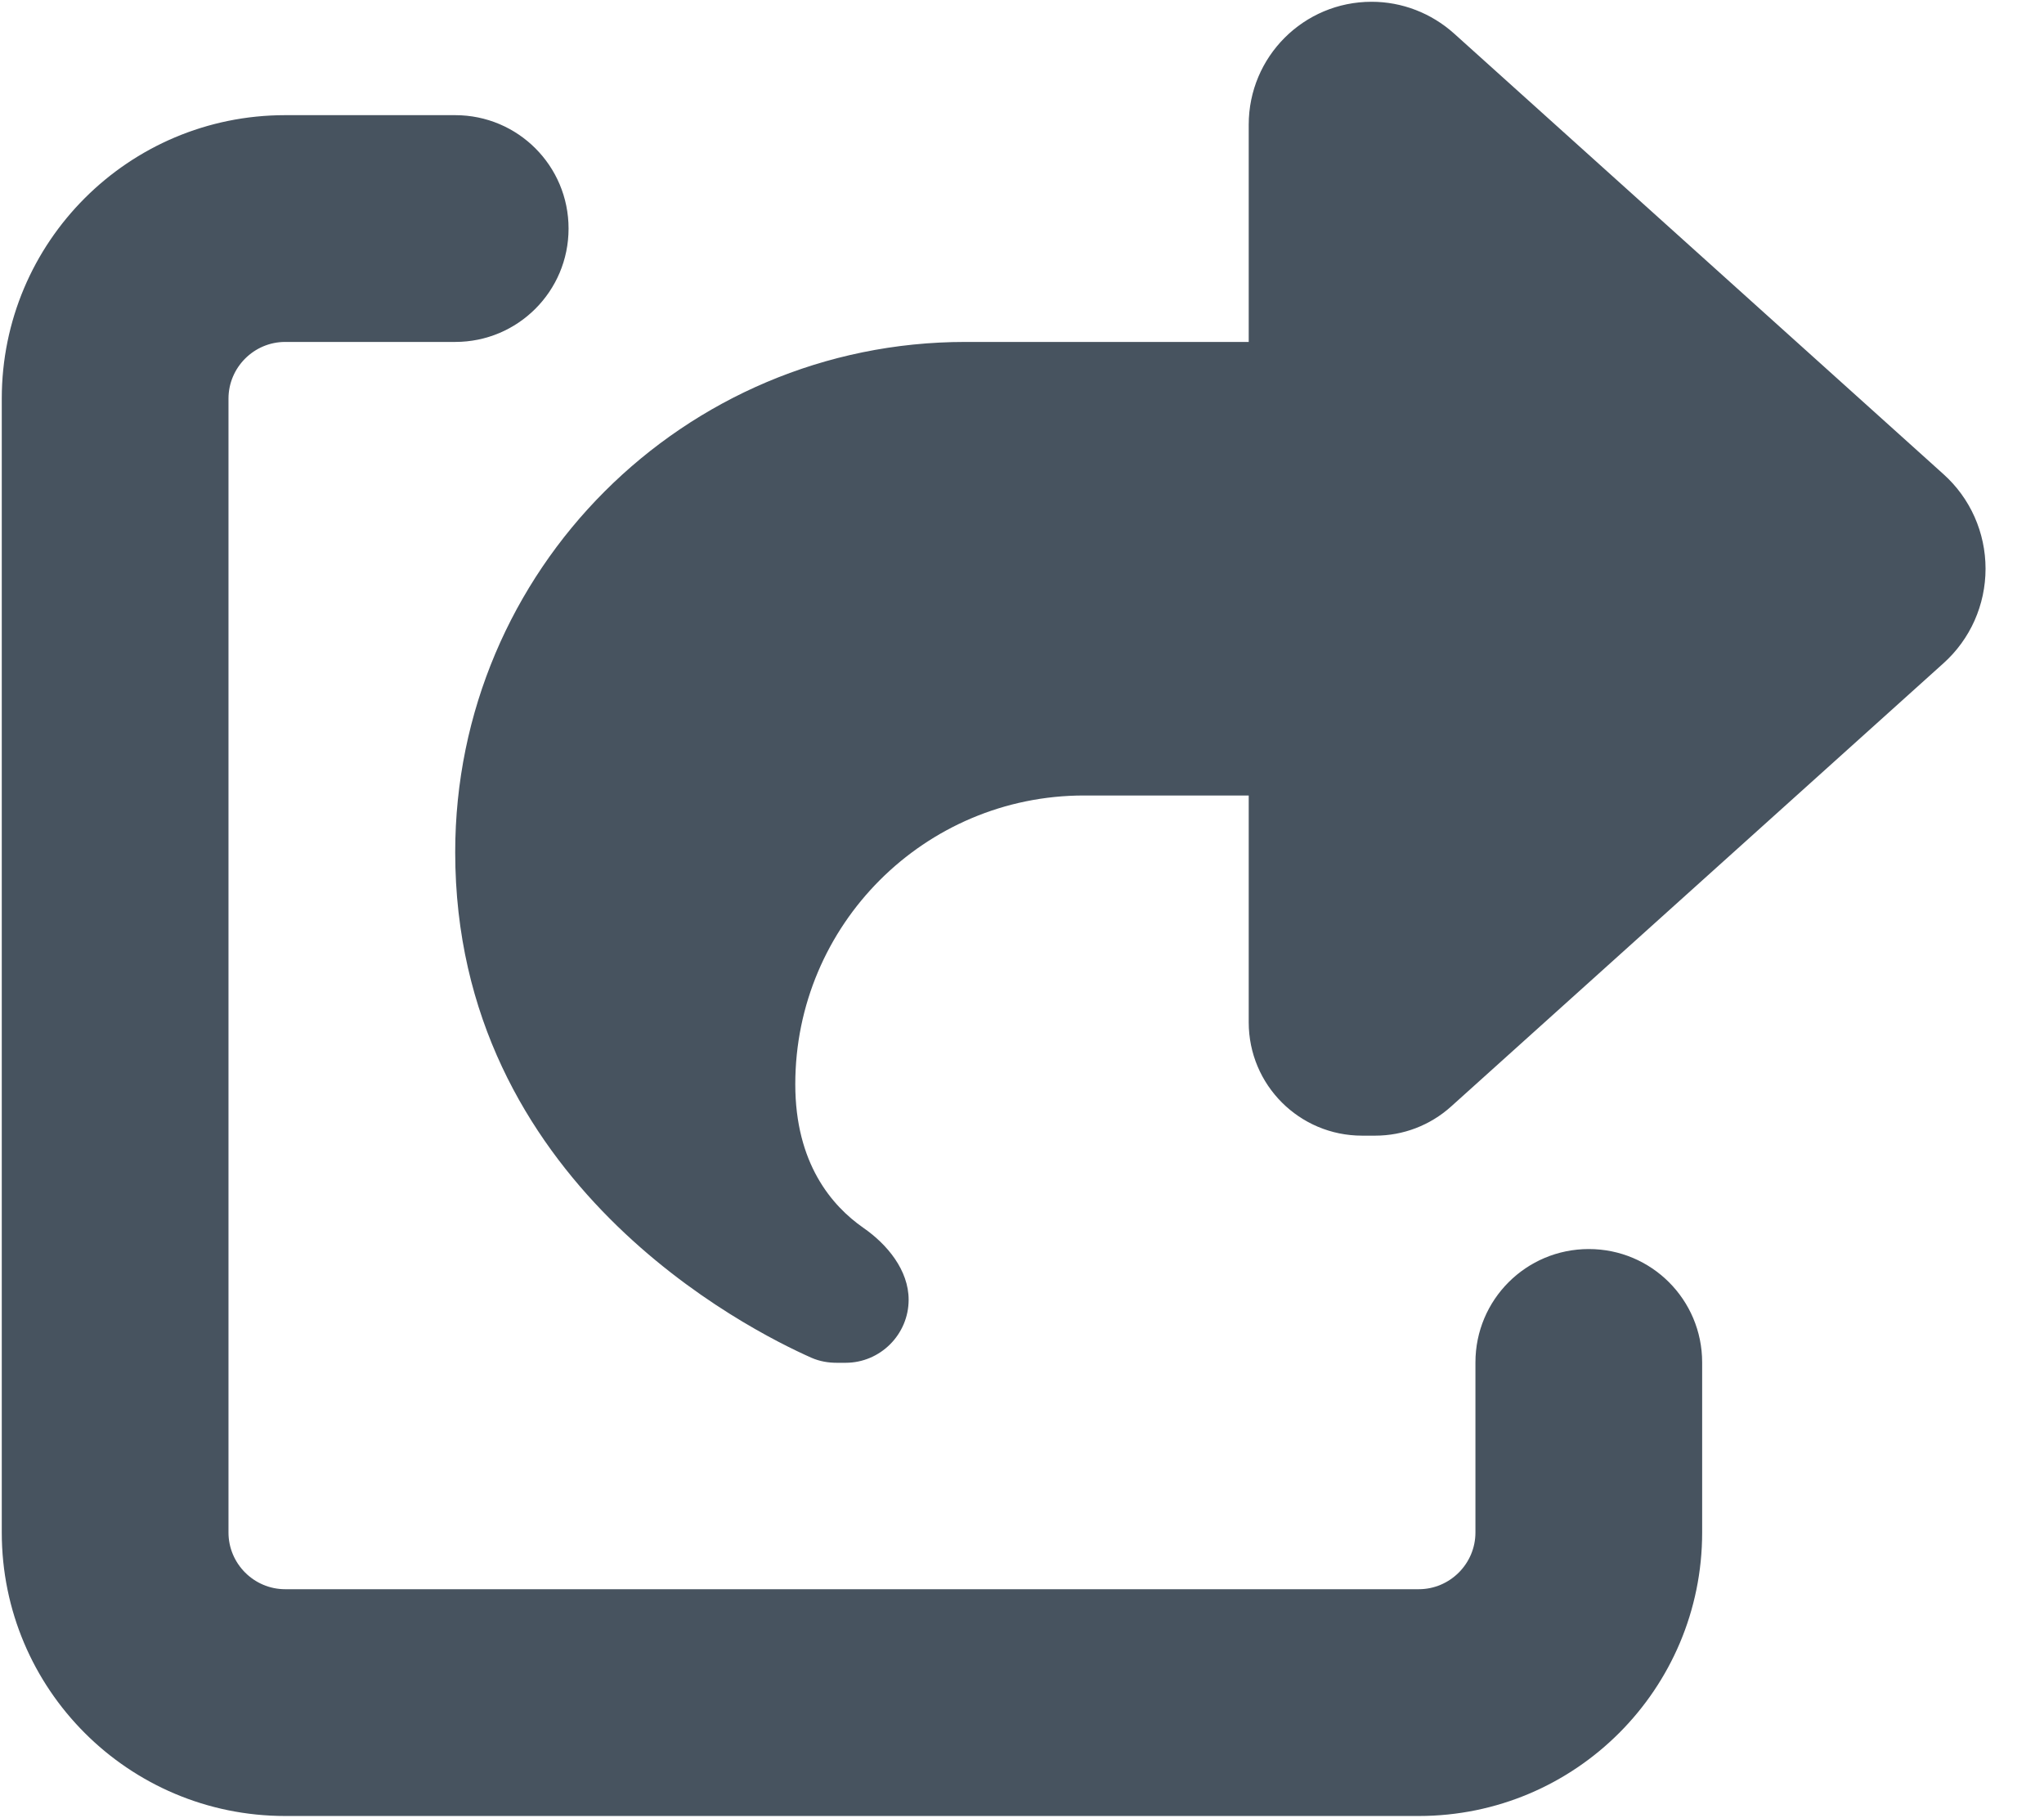 <svg width="577" height="513" viewBox="0 0 577 513" fill="none" xmlns="http://www.w3.org/2000/svg">
<g clip-path="url(#clip0_104_2476)">
<path d="M352.5 224.5H306C261 224.5 224.5 261 224.5 306C224.5 328.3 234.8 340.3 243.7 346.5C250.5 351.2 256.5 358.5 256.5 366.8C256.5 376.6 248.5 384.6 238.7 384.6H236.2C233.8 384.6 231.4 384.2 229.1 383.2C211.3 375.3 128.5 333.9 128.5 240.5C128.5 161 193 96.5 272.5 96.5H352.5V35.2C352.5 16 368 0.5 387.2 0.5C395.8 0.5 404 3.7 410.4 9.4L548.6 133.8C556.2 140.6 560.5 150.3 560.5 160.5C560.5 170.7 556.2 180.4 548.6 187.2L409.6 312.3C403.7 317.6 396.1 320.5 388.2 320.5H384.5C366.8 320.5 352.5 306.2 352.5 288.5V224.5ZM80.5 96.5C71.7 96.5 64.5 103.7 64.5 112.5V432.5C64.5 441.3 71.7 448.5 80.5 448.5H400.5C409.3 448.5 416.5 441.3 416.5 432.5V384.5C416.5 366.8 430.8 352.5 448.5 352.5C466.2 352.5 480.5 366.8 480.5 384.5V432.5C480.5 476.7 444.7 512.5 400.5 512.5H80.5C36.3 512.5 0.5 476.7 0.5 432.5V112.5C0.5 68.3 36.3 32.5 80.5 32.5H128.5C146.2 32.5 160.5 46.8 160.5 64.5C160.5 82.2 146.2 96.5 128.5 96.5H80.5Z" fill="#47535F"/>
</g>
<defs>
<clipPath id="clip0_104_2476">
<rect width="576" height="512" fill="white" transform="translate(0.5 0.5)"/>
</clipPath>
</defs>
</svg>
